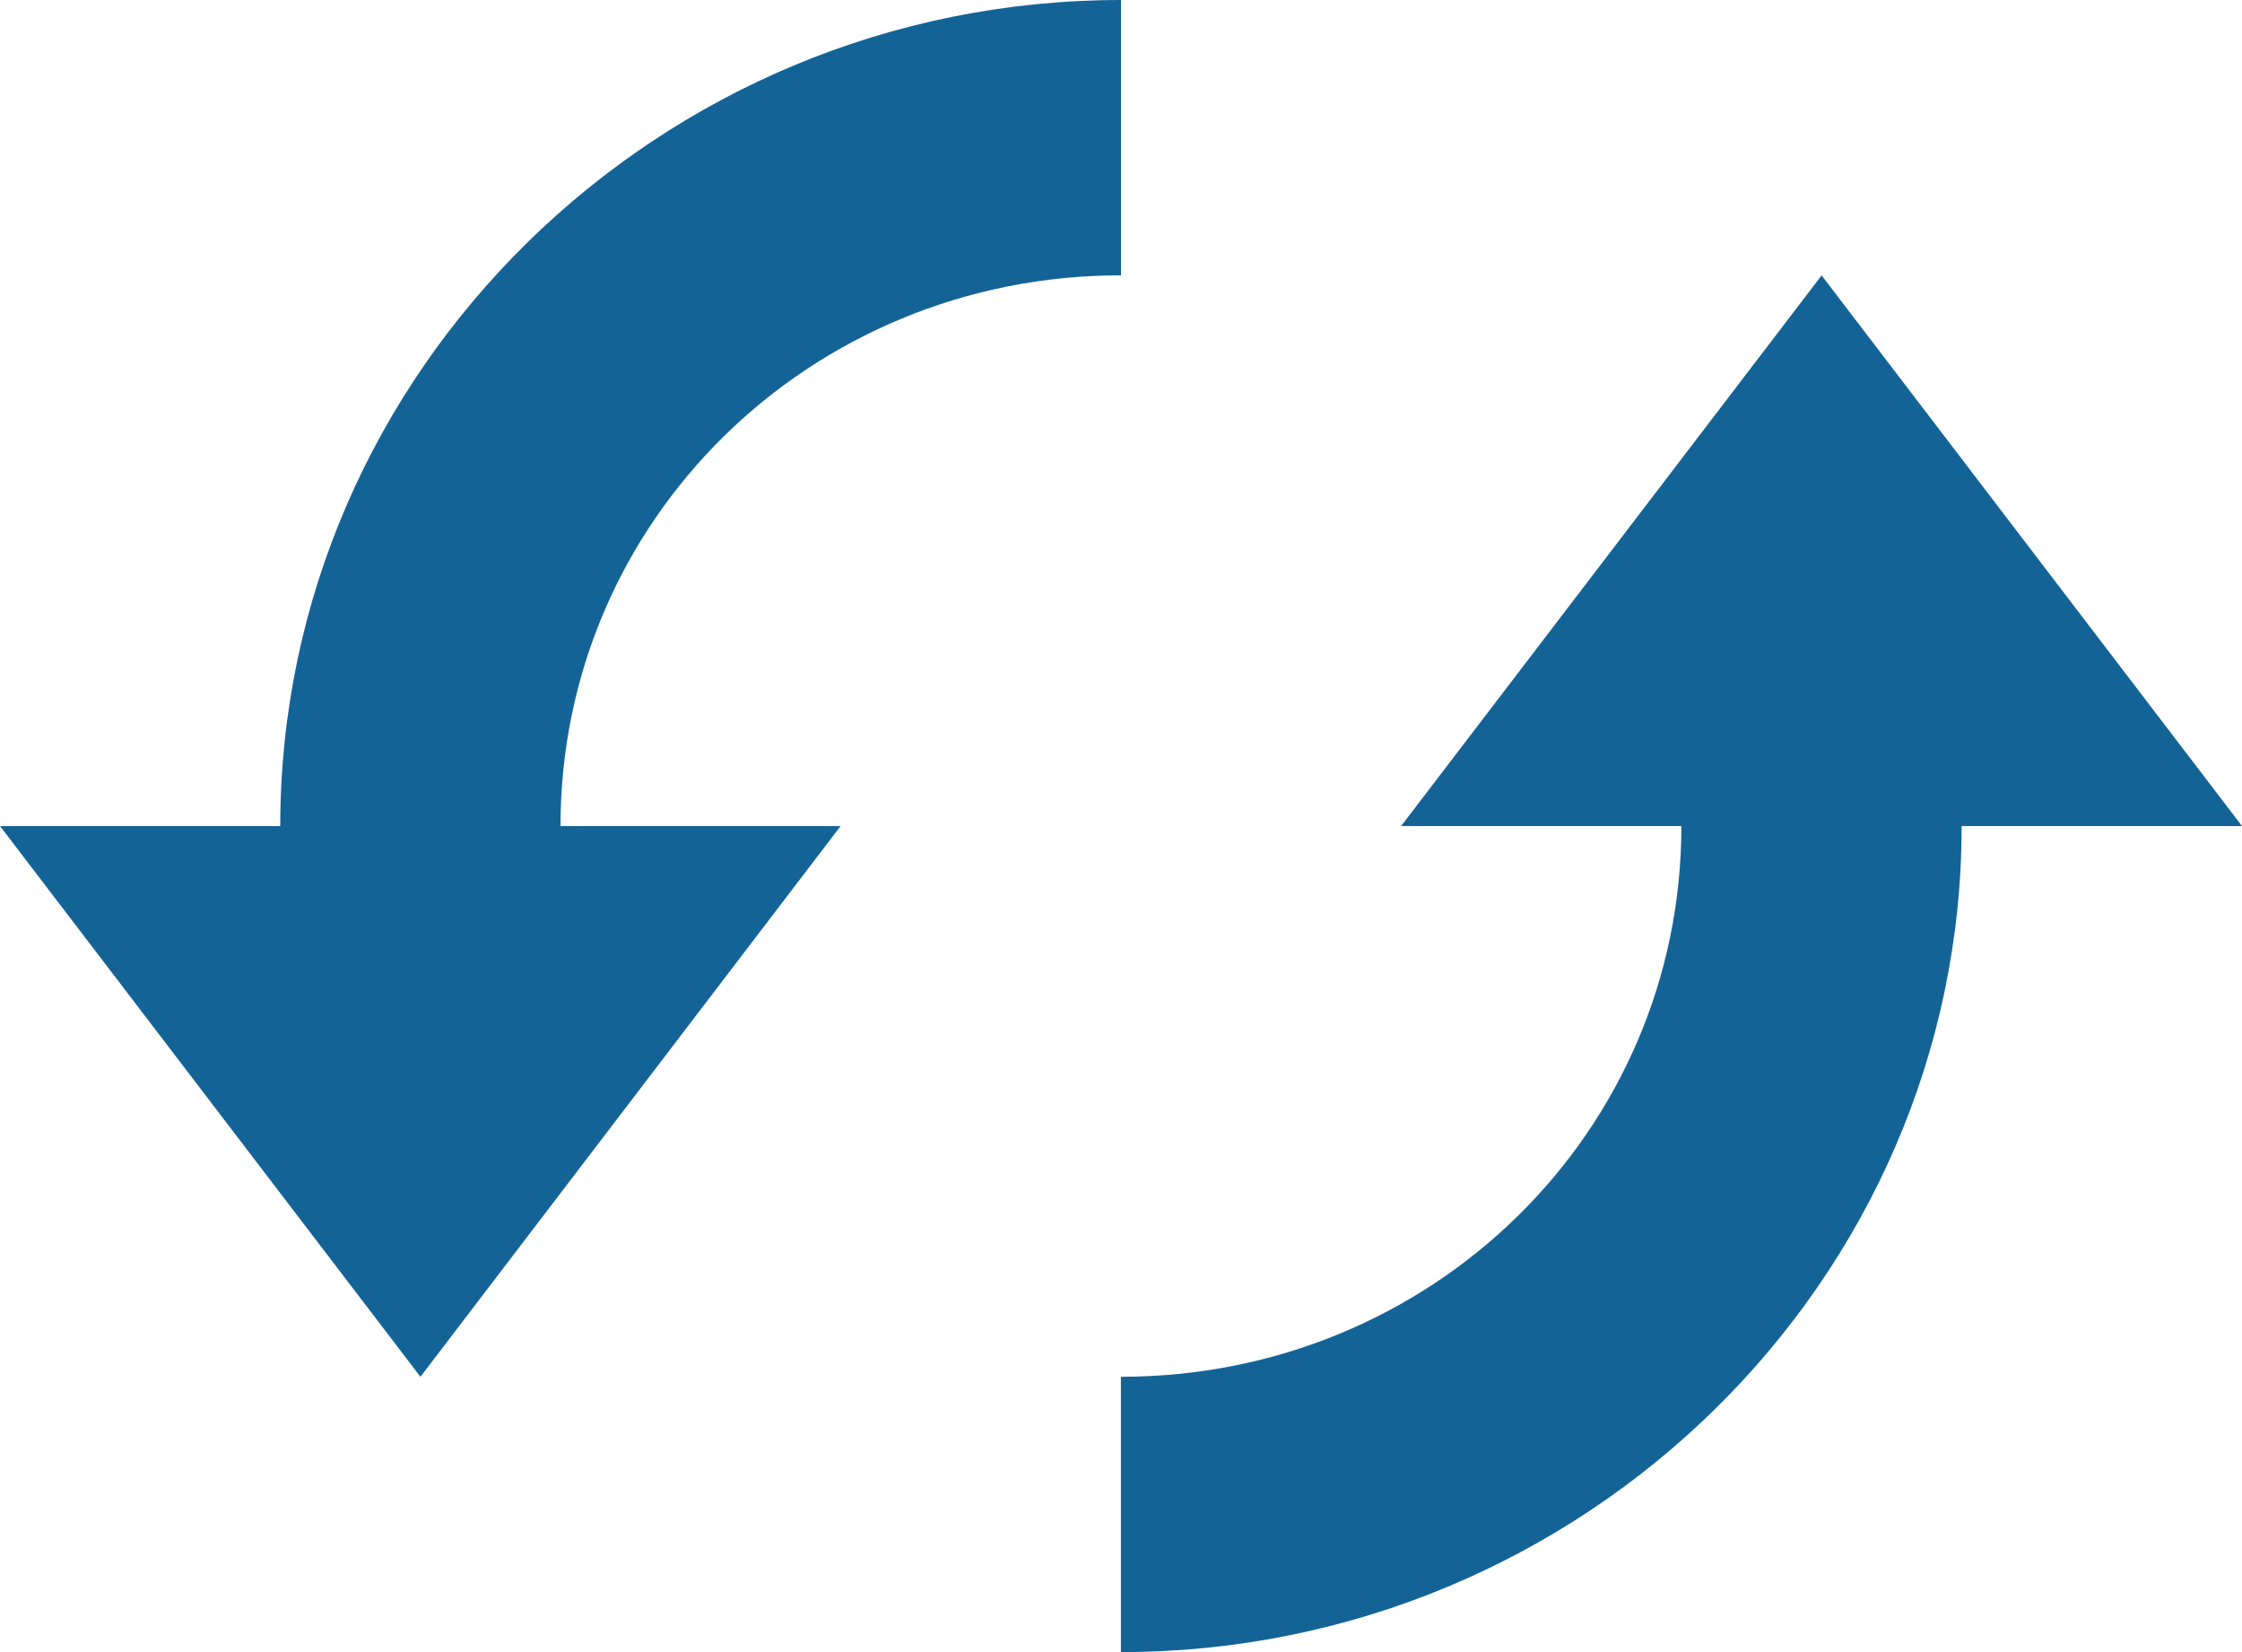 <svg width="19" height="14" xmlns="http://www.w3.org/2000/svg"><path d="M9.5 0C5.581 0 2.375 3.15 2.375 7H0l3.563 4.667L7.124 7H4.75c0-2.59 2.114-4.667 4.75-4.667V0zm5.938 2.333L11.874 7h2.375c0 2.59-2.114 4.667-4.75 4.667V14c3.919 0 7.125-3.15 7.125-7H19l-3.563-4.667z" fill-rule="nonzero" fill="#146396"/></svg>